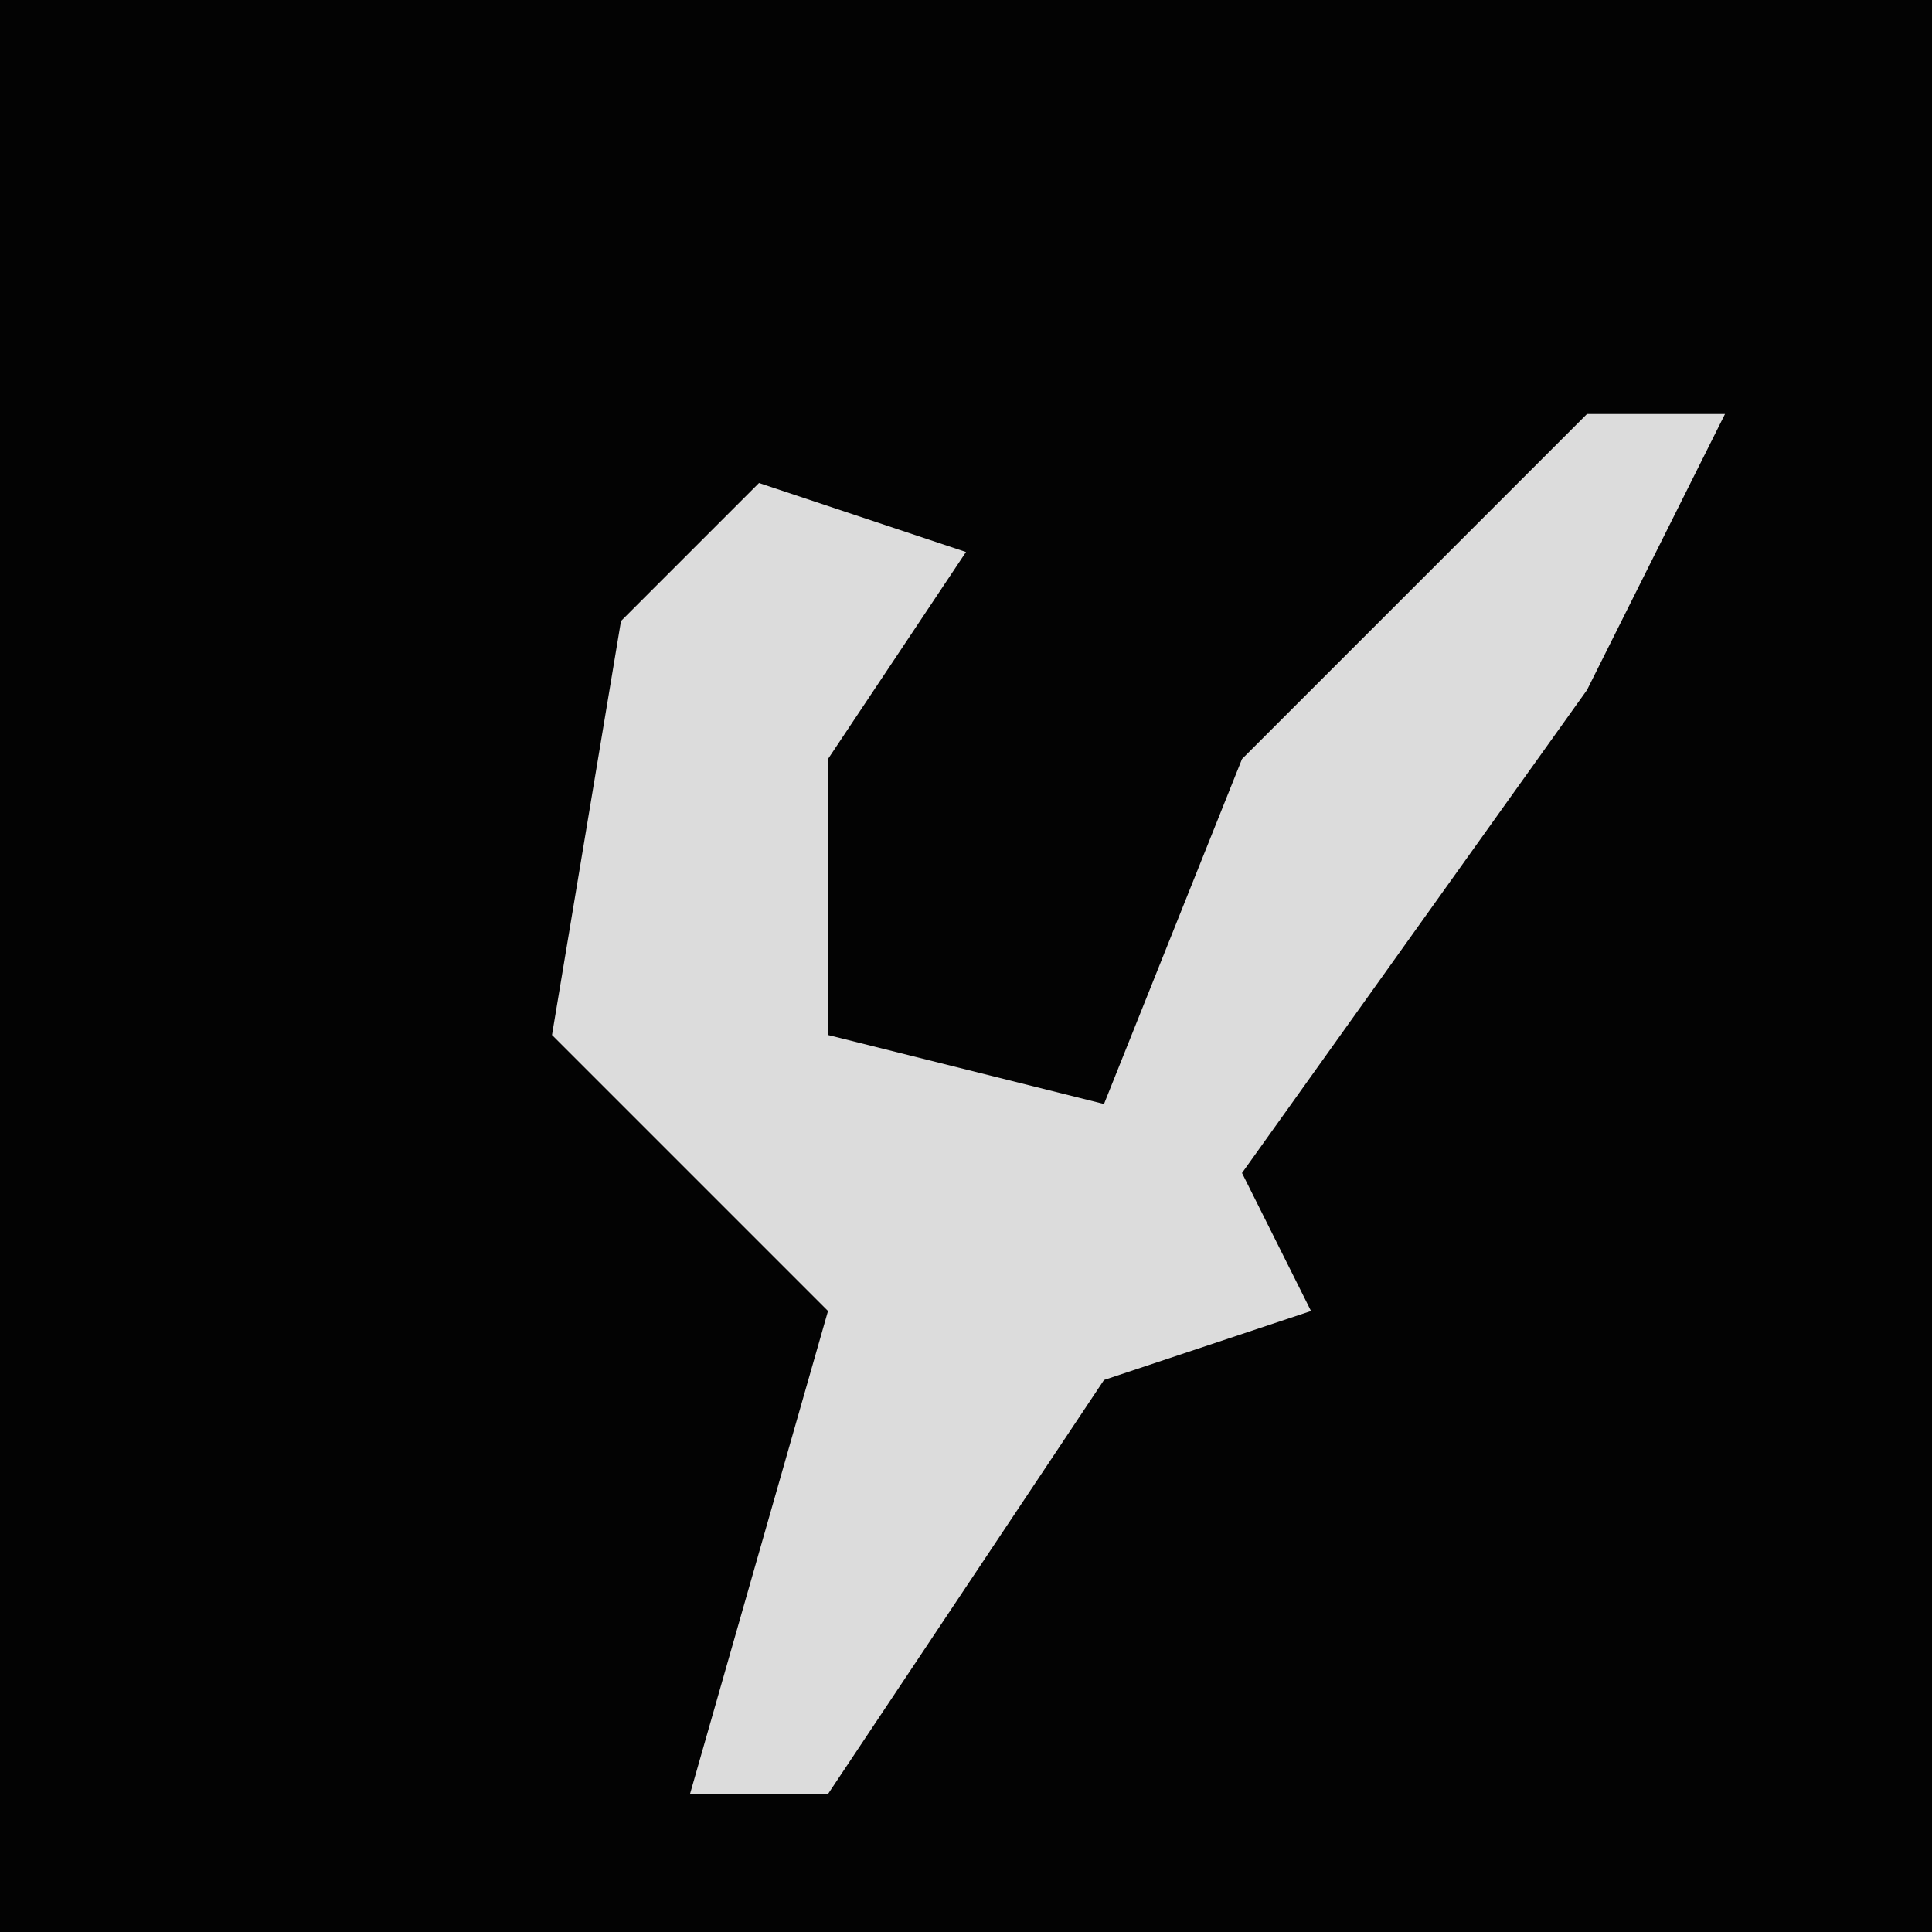<?xml version="1.0" encoding="UTF-8"?>
<svg version="1.1" xmlns="http://www.w3.org/2000/svg" width="28" height="28">
<path d="M0,0 L28,0 L28,28 L0,28 Z " fill="#030303" transform="translate(0,0)"/>
<path d="M0,0 L2,0 L0,4 L-5,11 L-4,13 L-7,14 L-11,20 L-13,20 L-11,13 L-15,9 L-14,3 L-12,1 L-9,2 L-11,5 L-11,9 L-7,10 L-5,5 Z " fill="#DCDCDC" transform="translate(23,6)"/>
</svg>
